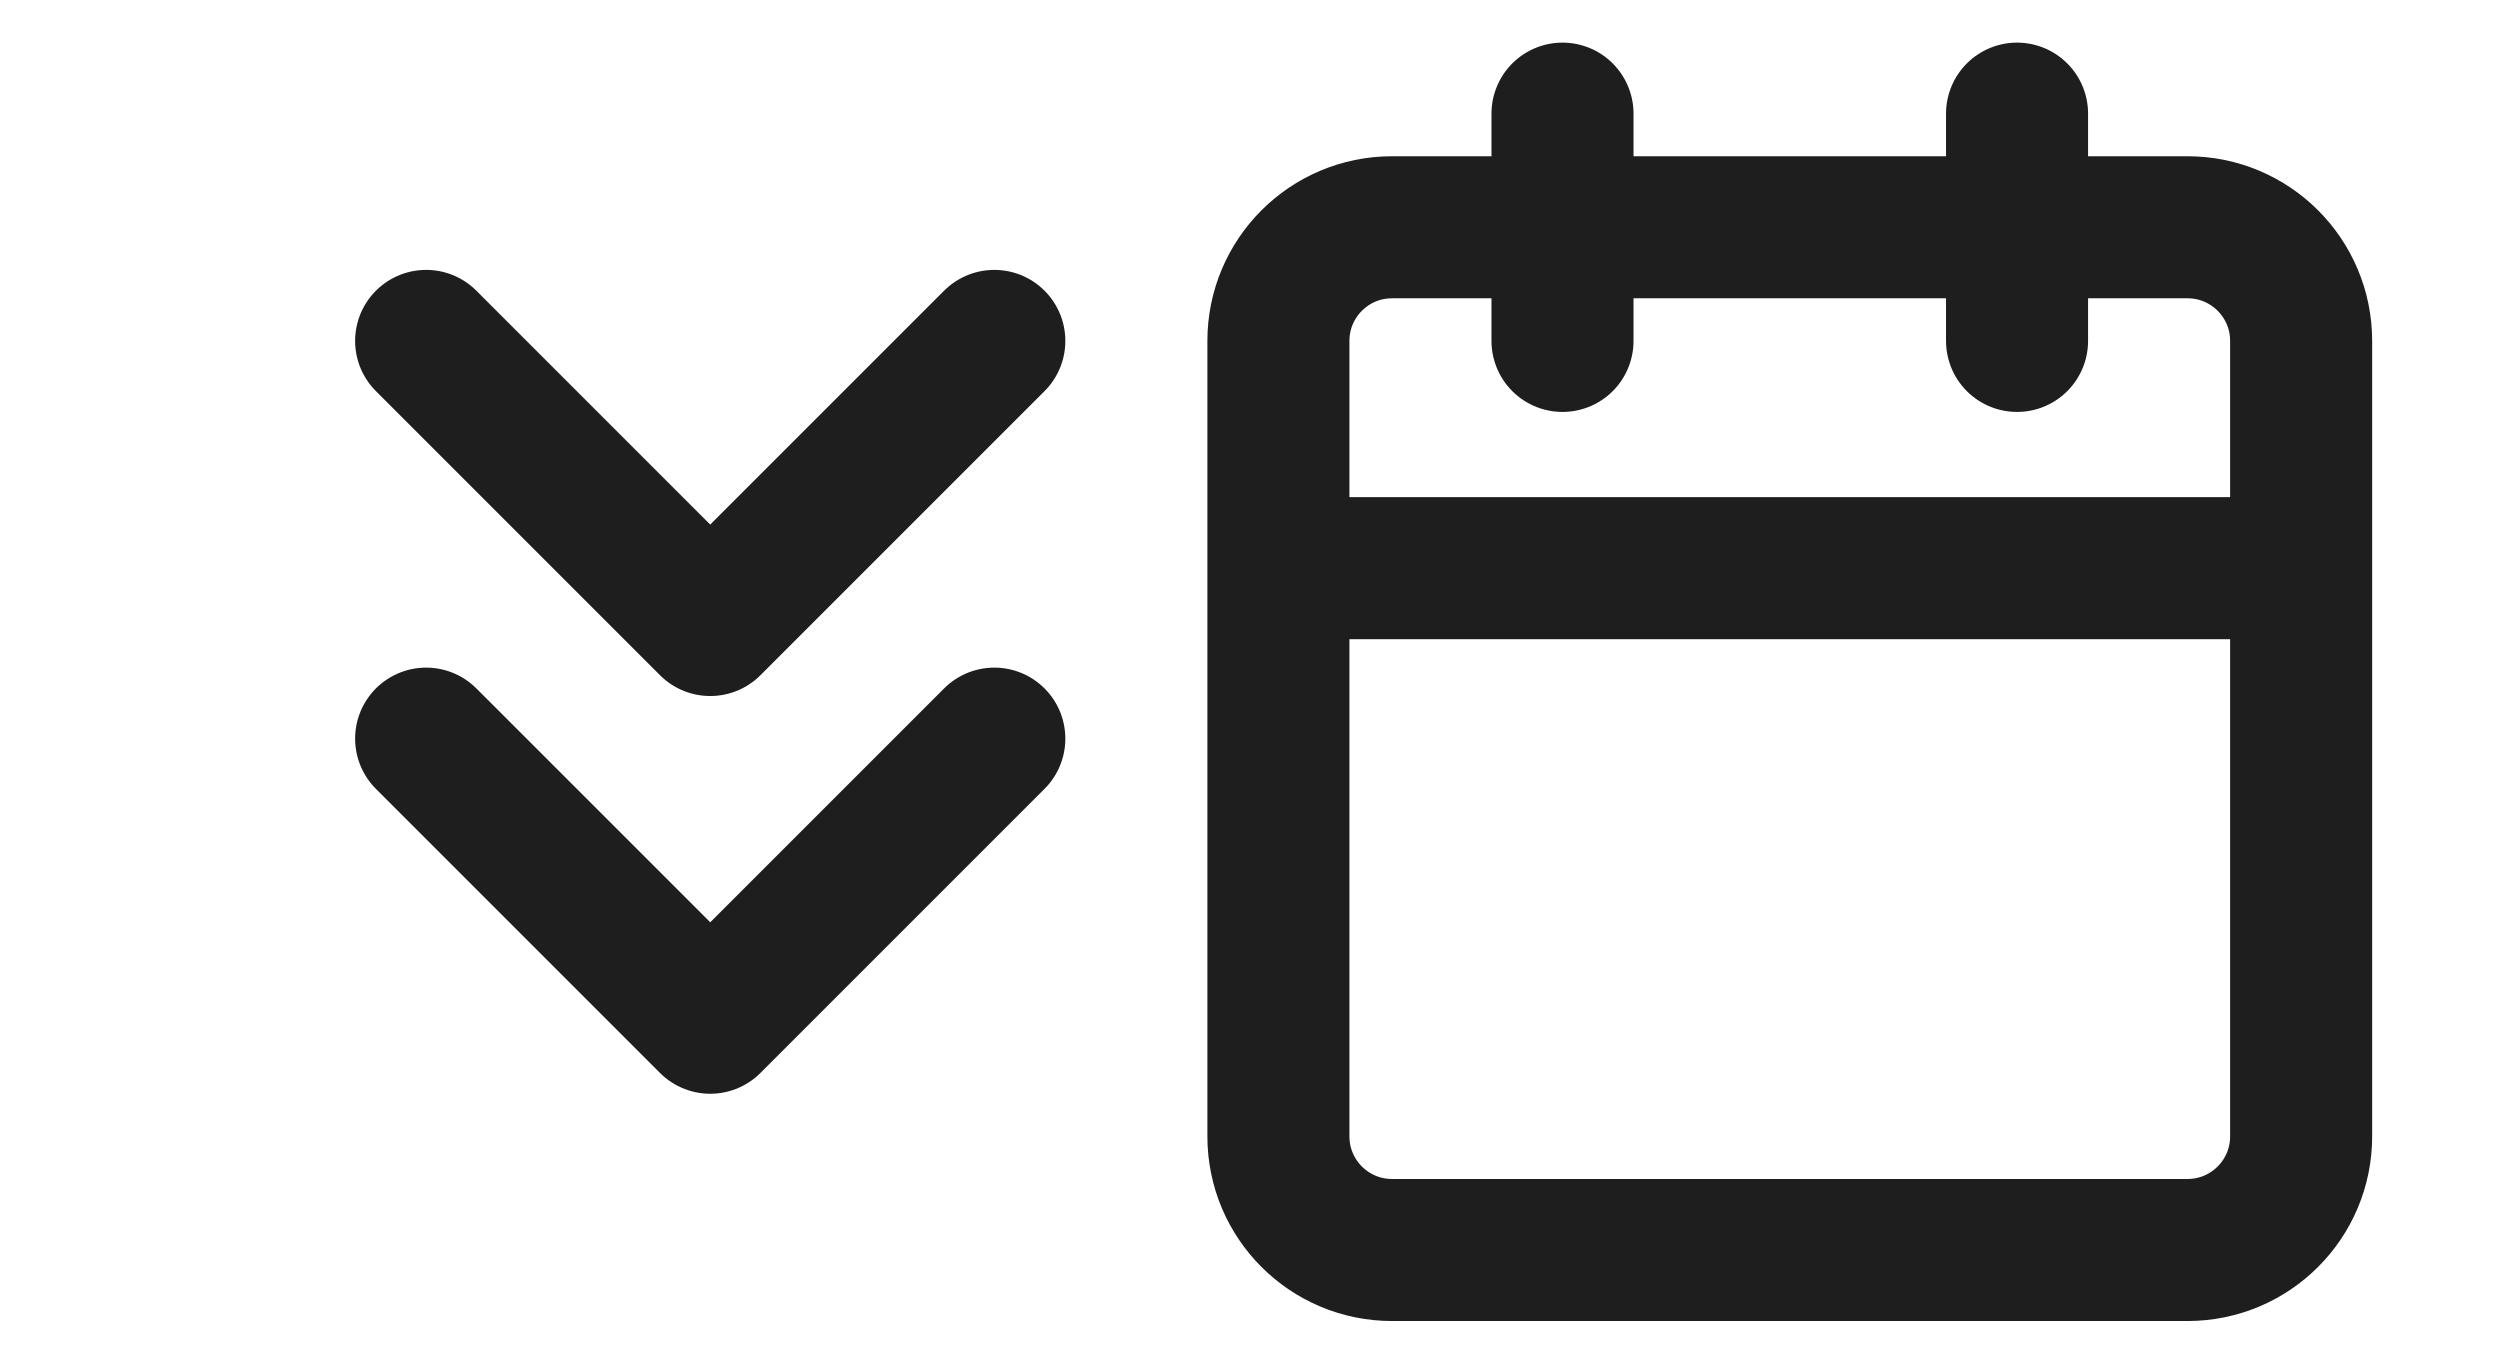 <svg width="44" height="24" viewBox="0 0 44 24" fill="none" xmlns="http://www.w3.org/2000/svg">
    <path d="M7.5 13L12.5 18L17.5 13M7.5 6L12.5 11L17.5 6" stroke="#1E1E1E" stroke-width="2.5" stroke-linecap="round" stroke-linejoin="round" fill=""/>
    <path d="M35.5 2V6M27.5 2V6M22.5 10H40.5M24.5 4H38.5C39.605 4 40.5 4.895 40.5 6V20C40.5 21.105 39.605 22 38.5 22H24.5C23.395 22 22.5 21.105 22.5 20V6C22.5 4.895 23.395 4 24.5 4Z" stroke="#1E1E1E" stroke-width="2.5" stroke-linecap="round" stroke-linejoin="round"/>
</svg>

